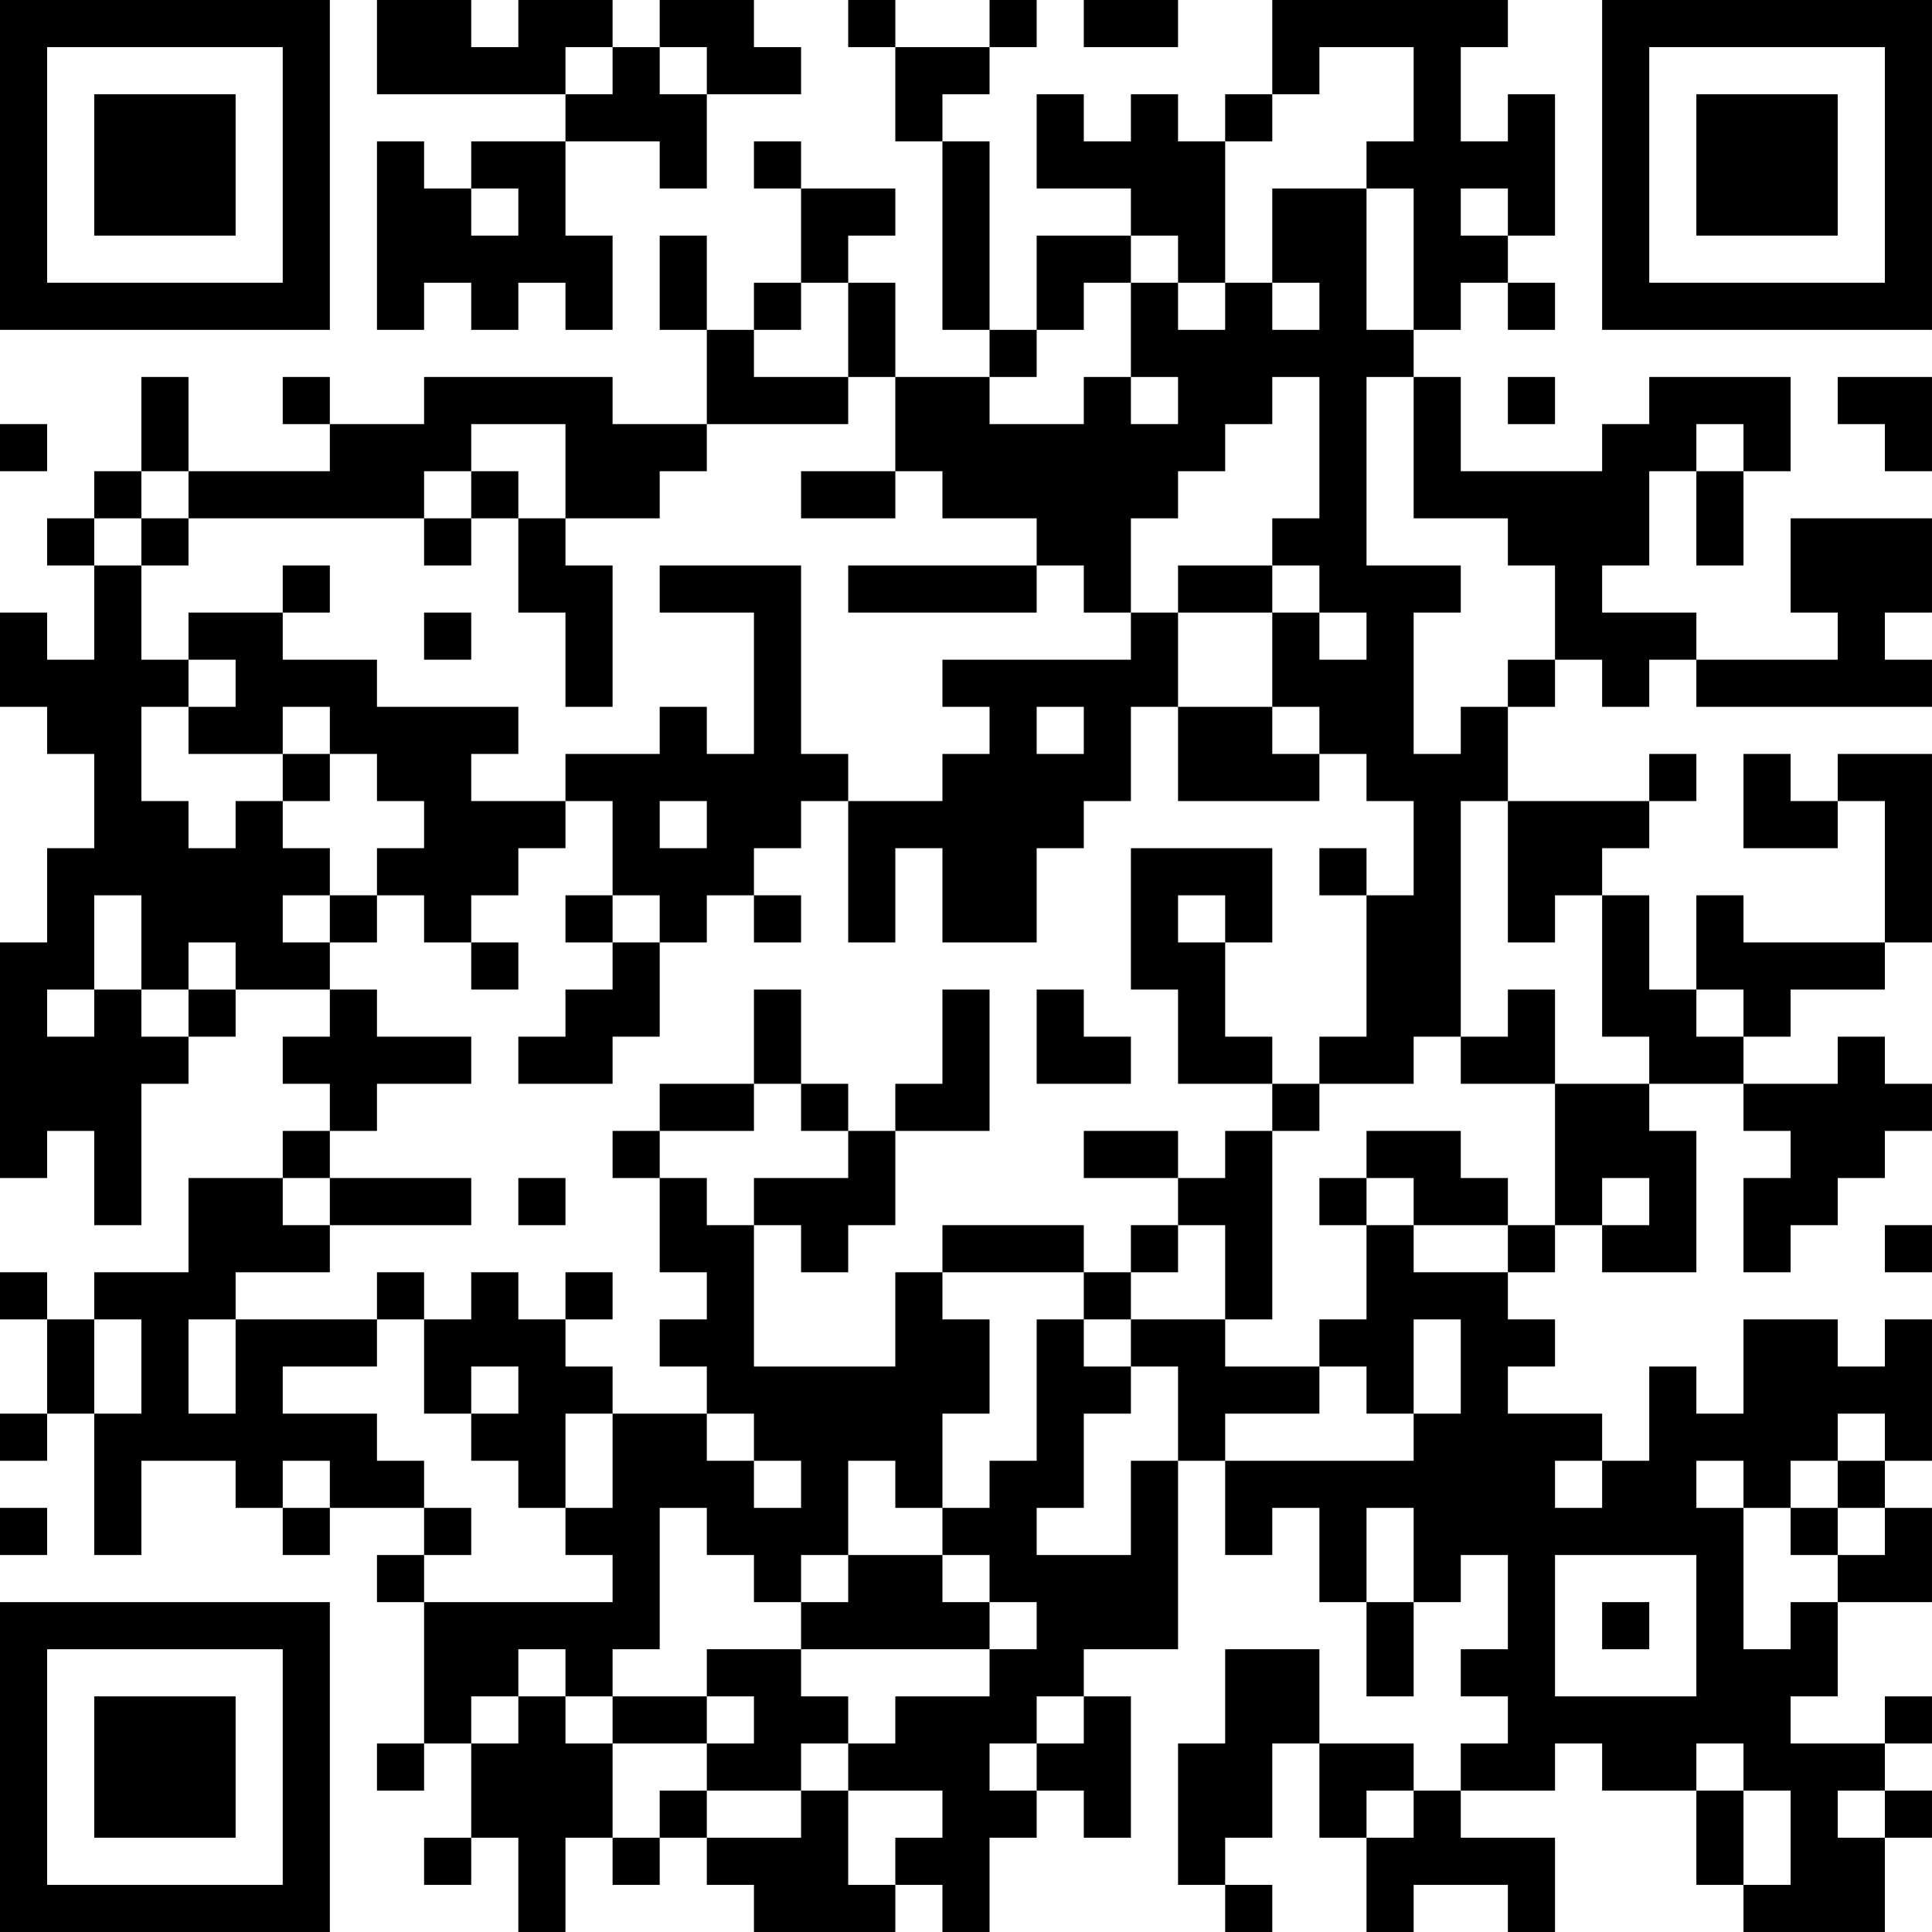 <?xml version="1.0" encoding="UTF-8"?>
<svg xmlns="http://www.w3.org/2000/svg" version="1.1" width="200" height="200" viewBox="0 0 200 200"><rect x="0" y="0" width="200" height="200" fill="#ffffff"/><g transform="scale(4.878)"><g transform="translate(0,0)"><path fill-rule="evenodd" d="M8 0L8 2L12 2L12 3L10 3L10 4L9 4L9 3L8 3L8 7L9 7L9 6L10 6L10 7L11 7L11 6L12 6L12 7L13 7L13 5L12 5L12 3L14 3L14 4L15 4L15 2L17 2L17 1L16 1L16 0L14 0L14 1L13 1L13 0L11 0L11 1L10 1L10 0ZM18 0L18 1L19 1L19 3L20 3L20 7L21 7L21 8L19 8L19 6L18 6L18 5L19 5L19 4L17 4L17 3L16 3L16 4L17 4L17 6L16 6L16 7L15 7L15 5L14 5L14 7L15 7L15 9L13 9L13 8L9 8L9 9L7 9L7 8L6 8L6 9L7 9L7 10L4 10L4 8L3 8L3 10L2 10L2 11L1 11L1 12L2 12L2 14L1 14L1 13L0 13L0 15L1 15L1 16L2 16L2 18L1 18L1 20L0 20L0 25L1 25L1 24L2 24L2 26L3 26L3 23L4 23L4 22L5 22L5 21L7 21L7 22L6 22L6 23L7 23L7 24L6 24L6 25L4 25L4 27L2 27L2 28L1 28L1 27L0 27L0 28L1 28L1 30L0 30L0 31L1 31L1 30L2 30L2 33L3 33L3 31L5 31L5 32L6 32L6 33L7 33L7 32L9 32L9 33L8 33L8 34L9 34L9 37L8 37L8 38L9 38L9 37L10 37L10 39L9 39L9 40L10 40L10 39L11 39L11 41L12 41L12 39L13 39L13 40L14 40L14 39L15 39L15 40L16 40L16 41L19 41L19 40L20 40L20 41L21 41L21 39L22 39L22 38L23 38L23 39L24 39L24 36L23 36L23 35L25 35L25 31L26 31L26 33L27 33L27 32L28 32L28 34L29 34L29 36L30 36L30 34L31 34L31 33L32 33L32 35L31 35L31 36L32 36L32 37L31 37L31 38L30 38L30 37L28 37L28 35L26 35L26 37L25 37L25 40L26 40L26 41L27 41L27 40L26 40L26 39L27 39L27 37L28 37L28 39L29 39L29 41L30 41L30 40L32 40L32 41L33 41L33 39L31 39L31 38L33 38L33 37L34 37L34 38L36 38L36 40L37 40L37 41L40 41L40 39L41 39L41 38L40 38L40 37L41 37L41 36L40 36L40 37L38 37L38 36L39 36L39 34L41 34L41 32L40 32L40 31L41 31L41 28L40 28L40 29L39 29L39 28L37 28L37 30L36 30L36 29L35 29L35 31L34 31L34 30L32 30L32 29L33 29L33 28L32 28L32 27L33 27L33 26L34 26L34 27L36 27L36 24L35 24L35 23L37 23L37 24L38 24L38 25L37 25L37 27L38 27L38 26L39 26L39 25L40 25L40 24L41 24L41 23L40 23L40 22L39 22L39 23L37 23L37 22L38 22L38 21L40 21L40 20L41 20L41 16L39 16L39 17L38 17L38 16L37 16L37 18L39 18L39 17L40 17L40 20L37 20L37 19L36 19L36 21L35 21L35 19L34 19L34 18L35 18L35 17L36 17L36 16L35 16L35 17L32 17L32 15L33 15L33 14L34 14L34 15L35 15L35 14L36 14L36 15L41 15L41 14L40 14L40 13L41 13L41 11L38 11L38 13L39 13L39 14L36 14L36 13L34 13L34 12L35 12L35 10L36 10L36 12L37 12L37 10L38 10L38 8L35 8L35 9L34 9L34 10L31 10L31 8L30 8L30 7L31 7L31 6L32 6L32 7L33 7L33 6L32 6L32 5L33 5L33 2L32 2L32 3L31 3L31 1L32 1L32 0L27 0L27 2L26 2L26 3L25 3L25 2L24 2L24 3L23 3L23 2L22 2L22 4L24 4L24 5L22 5L22 7L21 7L21 3L20 3L20 2L21 2L21 1L22 1L22 0L21 0L21 1L19 1L19 0ZM23 0L23 1L25 1L25 0ZM12 1L12 2L13 2L13 1ZM14 1L14 2L15 2L15 1ZM28 1L28 2L27 2L27 3L26 3L26 6L25 6L25 5L24 5L24 6L23 6L23 7L22 7L22 8L21 8L21 9L23 9L23 8L24 8L24 9L25 9L25 8L24 8L24 6L25 6L25 7L26 7L26 6L27 6L27 7L28 7L28 6L27 6L27 4L29 4L29 7L30 7L30 4L29 4L29 3L30 3L30 1ZM10 4L10 5L11 5L11 4ZM31 4L31 5L32 5L32 4ZM17 6L17 7L16 7L16 8L18 8L18 9L15 9L15 10L14 10L14 11L12 11L12 9L10 9L10 10L9 10L9 11L4 11L4 10L3 10L3 11L2 11L2 12L3 12L3 14L4 14L4 15L3 15L3 17L4 17L4 18L5 18L5 17L6 17L6 18L7 18L7 19L6 19L6 20L7 20L7 21L8 21L8 22L10 22L10 23L8 23L8 24L7 24L7 25L6 25L6 26L7 26L7 27L5 27L5 28L4 28L4 30L5 30L5 28L8 28L8 29L6 29L6 30L8 30L8 31L9 31L9 32L10 32L10 33L9 33L9 34L13 34L13 33L12 33L12 32L13 32L13 30L15 30L15 31L16 31L16 32L17 32L17 31L16 31L16 30L15 30L15 29L14 29L14 28L15 28L15 27L14 27L14 25L15 25L15 26L16 26L16 29L19 29L19 27L20 27L20 28L21 28L21 30L20 30L20 32L19 32L19 31L18 31L18 33L17 33L17 34L16 34L16 33L15 33L15 32L14 32L14 35L13 35L13 36L12 36L12 35L11 35L11 36L10 36L10 37L11 37L11 36L12 36L12 37L13 37L13 39L14 39L14 38L15 38L15 39L17 39L17 38L18 38L18 40L19 40L19 39L20 39L20 38L18 38L18 37L19 37L19 36L21 36L21 35L22 35L22 34L21 34L21 33L20 33L20 32L21 32L21 31L22 31L22 28L23 28L23 29L24 29L24 30L23 30L23 32L22 32L22 33L24 33L24 31L25 31L25 29L24 29L24 28L26 28L26 29L28 29L28 30L26 30L26 31L30 31L30 30L31 30L31 28L30 28L30 30L29 30L29 29L28 29L28 28L29 28L29 26L30 26L30 27L32 27L32 26L33 26L33 23L35 23L35 22L34 22L34 19L33 19L33 20L32 20L32 17L31 17L31 22L30 22L30 23L28 23L28 22L29 22L29 19L30 19L30 17L29 17L29 16L28 16L28 15L27 15L27 13L28 13L28 14L29 14L29 13L28 13L28 12L27 12L27 11L28 11L28 8L27 8L27 9L26 9L26 10L25 10L25 11L24 11L24 13L23 13L23 12L22 12L22 11L20 11L20 10L19 10L19 8L18 8L18 6ZM29 8L29 12L31 12L31 13L30 13L30 16L31 16L31 15L32 15L32 14L33 14L33 12L32 12L32 11L30 11L30 8ZM32 8L32 9L33 9L33 8ZM39 8L39 9L40 9L40 10L41 10L41 8ZM0 9L0 10L1 10L1 9ZM36 9L36 10L37 10L37 9ZM10 10L10 11L9 11L9 12L10 12L10 11L11 11L11 13L12 13L12 15L13 15L13 12L12 12L12 11L11 11L11 10ZM17 10L17 11L19 11L19 10ZM3 11L3 12L4 12L4 11ZM6 12L6 13L4 13L4 14L5 14L5 15L4 15L4 16L6 16L6 17L7 17L7 16L8 16L8 17L9 17L9 18L8 18L8 19L7 19L7 20L8 20L8 19L9 19L9 20L10 20L10 21L11 21L11 20L10 20L10 19L11 19L11 18L12 18L12 17L13 17L13 19L12 19L12 20L13 20L13 21L12 21L12 22L11 22L11 23L13 23L13 22L14 22L14 20L15 20L15 19L16 19L16 20L17 20L17 19L16 19L16 18L17 18L17 17L18 17L18 20L19 20L19 18L20 18L20 20L22 20L22 18L23 18L23 17L24 17L24 15L25 15L25 17L28 17L28 16L27 16L27 15L25 15L25 13L27 13L27 12L25 12L25 13L24 13L24 14L20 14L20 15L21 15L21 16L20 16L20 17L18 17L18 16L17 16L17 12L14 12L14 13L16 13L16 16L15 16L15 15L14 15L14 16L12 16L12 17L10 17L10 16L11 16L11 15L8 15L8 14L6 14L6 13L7 13L7 12ZM18 12L18 13L22 13L22 12ZM9 13L9 14L10 14L10 13ZM6 15L6 16L7 16L7 15ZM22 15L22 16L23 16L23 15ZM14 17L14 18L15 18L15 17ZM24 18L24 21L25 21L25 23L27 23L27 24L26 24L26 25L25 25L25 24L23 24L23 25L25 25L25 26L24 26L24 27L23 27L23 26L20 26L20 27L23 27L23 28L24 28L24 27L25 27L25 26L26 26L26 28L27 28L27 24L28 24L28 23L27 23L27 22L26 22L26 20L27 20L27 18ZM28 18L28 19L29 19L29 18ZM2 19L2 21L1 21L1 22L2 22L2 21L3 21L3 22L4 22L4 21L5 21L5 20L4 20L4 21L3 21L3 19ZM13 19L13 20L14 20L14 19ZM25 19L25 20L26 20L26 19ZM16 21L16 23L14 23L14 24L13 24L13 25L14 25L14 24L16 24L16 23L17 23L17 24L18 24L18 25L16 25L16 26L17 26L17 27L18 27L18 26L19 26L19 24L21 24L21 21L20 21L20 23L19 23L19 24L18 24L18 23L17 23L17 21ZM22 21L22 23L24 23L24 22L23 22L23 21ZM32 21L32 22L31 22L31 23L33 23L33 21ZM36 21L36 22L37 22L37 21ZM29 24L29 25L28 25L28 26L29 26L29 25L30 25L30 26L32 26L32 25L31 25L31 24ZM7 25L7 26L10 26L10 25ZM11 25L11 26L12 26L12 25ZM34 25L34 26L35 26L35 25ZM40 26L40 27L41 27L41 26ZM8 27L8 28L9 28L9 30L10 30L10 31L11 31L11 32L12 32L12 30L13 30L13 29L12 29L12 28L13 28L13 27L12 27L12 28L11 28L11 27L10 27L10 28L9 28L9 27ZM2 28L2 30L3 30L3 28ZM10 29L10 30L11 30L11 29ZM39 30L39 31L38 31L38 32L37 32L37 31L36 31L36 32L37 32L37 35L38 35L38 34L39 34L39 33L40 33L40 32L39 32L39 31L40 31L40 30ZM6 31L6 32L7 32L7 31ZM33 31L33 32L34 32L34 31ZM0 32L0 33L1 33L1 32ZM29 32L29 34L30 34L30 32ZM38 32L38 33L39 33L39 32ZM18 33L18 34L17 34L17 35L15 35L15 36L13 36L13 37L15 37L15 38L17 38L17 37L18 37L18 36L17 36L17 35L21 35L21 34L20 34L20 33ZM33 33L33 36L36 36L36 33ZM34 34L34 35L35 35L35 34ZM15 36L15 37L16 37L16 36ZM22 36L22 37L21 37L21 38L22 38L22 37L23 37L23 36ZM36 37L36 38L37 38L37 40L38 40L38 38L37 38L37 37ZM29 38L29 39L30 39L30 38ZM39 38L39 39L40 39L40 38ZM0 0L0 7L7 7L7 0ZM1 1L1 6L6 6L6 1ZM2 2L2 5L5 5L5 2ZM34 0L34 7L41 7L41 0ZM35 1L35 6L40 6L40 1ZM36 2L36 5L39 5L39 2ZM0 34L0 41L7 41L7 34ZM1 35L1 40L6 40L6 35ZM2 36L2 39L5 39L5 36Z" fill="#000000"/></g></g></svg>
